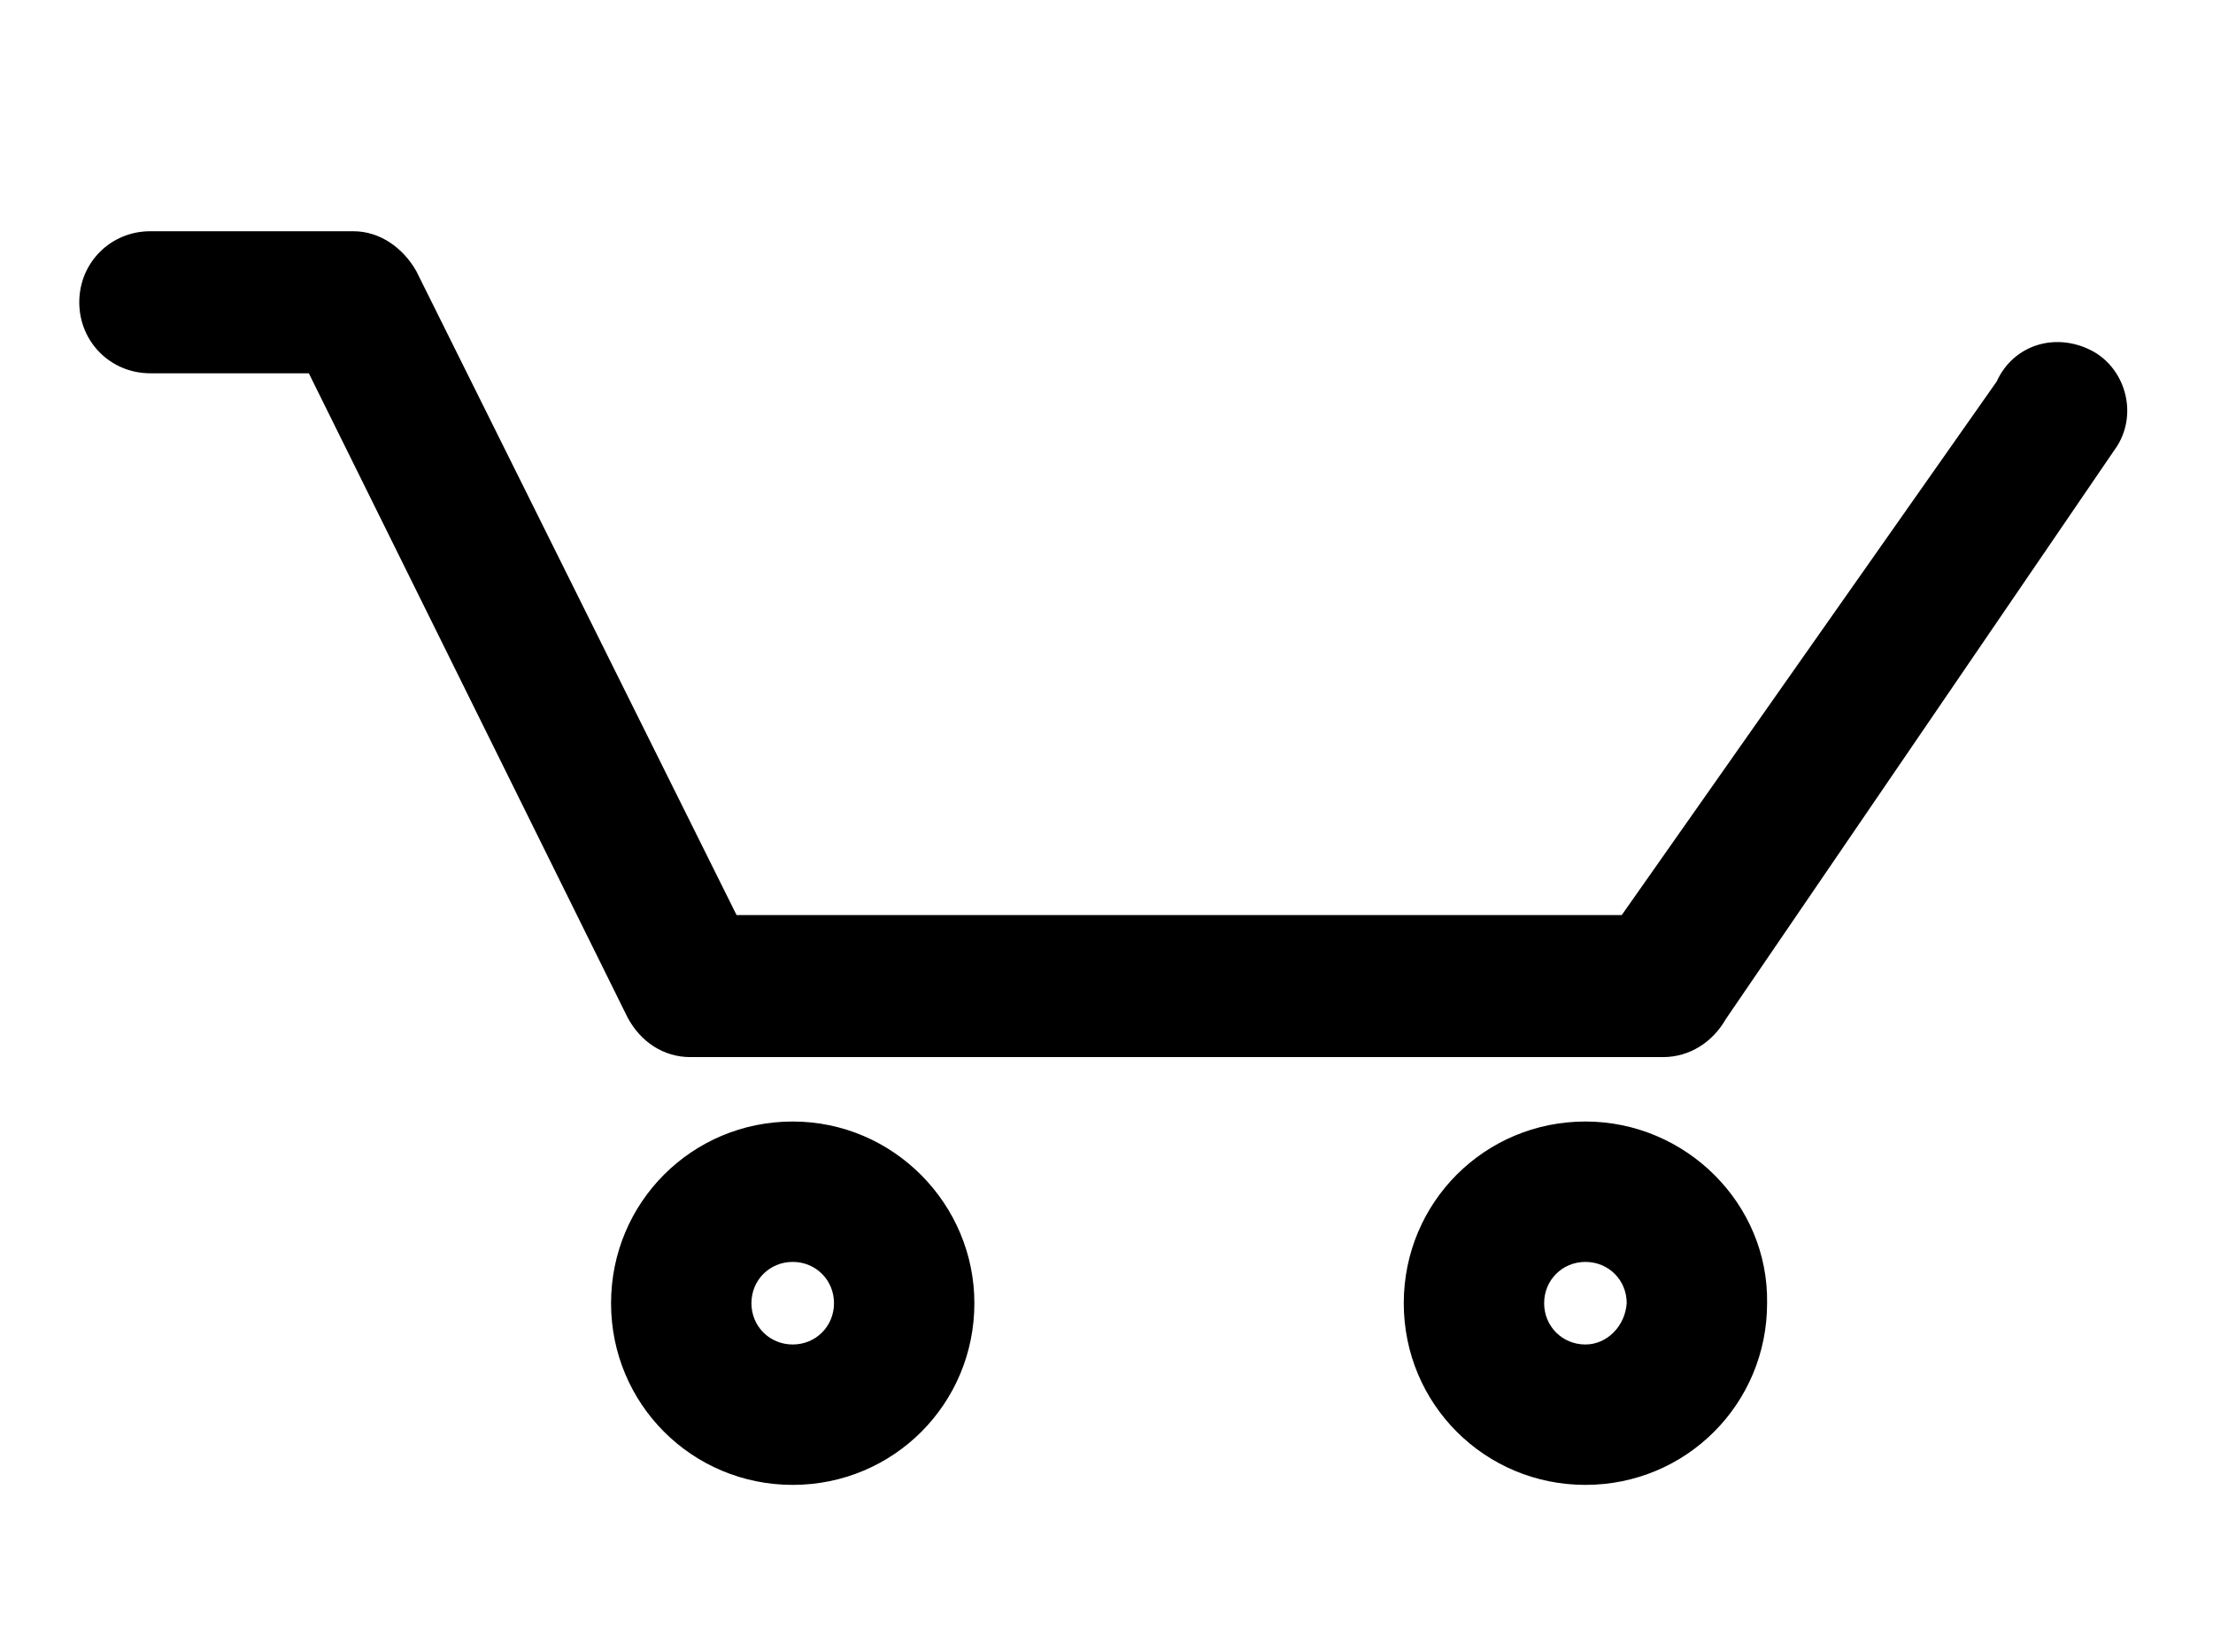 <?xml version="1.0" encoding="utf-8"?>
<!-- Generator: Adobe Illustrator 23.0.6, SVG Export Plug-In . SVG Version: 6.00 Build 0)  -->
<svg version="1.1" id="Layer_1f" xmlns="http://www.w3.org/2000/svg" xmlns:xlink="http://www.w3.org/1999/xlink" x="0px" y="0px"
	 viewBox="0 0 134 100" style="enable-background:new 0 0 134 100;" xml:space="preserve">
<style type="text/css">
	.st0{fill:none;}
</style>
<g>
	<path class="st0" d="M48,76.5c-1.4,0-2.5,1.1-2.5,2.5s1.1,2.5,2.5,2.5s2.5-1.1,2.5-2.5C50.5,77.6,49.4,76.5,48,76.5z"/>
	<path class="st0" d="M96,76.5c-1.4,0-2.5,1.1-2.5,2.5s1.1,2.5,2.5,2.5c1.4,0,2.5-1.1,2.5-2.5C98.4,77.6,97.3,76.5,96,76.5z"/>
	<path d="M126.6,21.2c-2.2-1.1-4.7-0.3-5.7,1.9L98.2,55.4H44.6l-19.4-39C24.4,15,23,14,21.4,14H9.1c-2.4,0-4.3,1.9-4.3,4.3
		s1.9,4.3,4.3,4.3h9.6l19.3,39c0.8,1.5,2.2,2.4,3.8,2.4h58.9c1.6,0,3-0.9,3.8-2.3L128.2,27C129.5,24.9,128.6,22.2,126.6,21.2z"/>
	<path d="M48,67.9c-6.1,0-11,4.9-11,11s4.9,11,11,11s11-4.9,11-11C59,72.9,54.1,67.9,48,67.9z M48,81.4c-1.4,0-2.5-1.1-2.5-2.5
		c0-1.4,1.1-2.5,2.5-2.5s2.5,1.1,2.5,2.5S49.4,81.4,48,81.4z"/>
	<path d="M96,67.9c-6.1,0-11,4.9-11,11s4.9,11,11,11c6.1,0,11-4.9,11-11C107.1,72.9,102.1,67.9,96,67.9z M96,81.4
		c-1.4,0-2.5-1.1-2.5-2.5c0-1.4,1.1-2.5,2.5-2.5c1.4,0,2.5,1.1,2.5,2.5C98.4,80.3,97.3,81.4,96,81.4z"/>
</g>
</svg>
